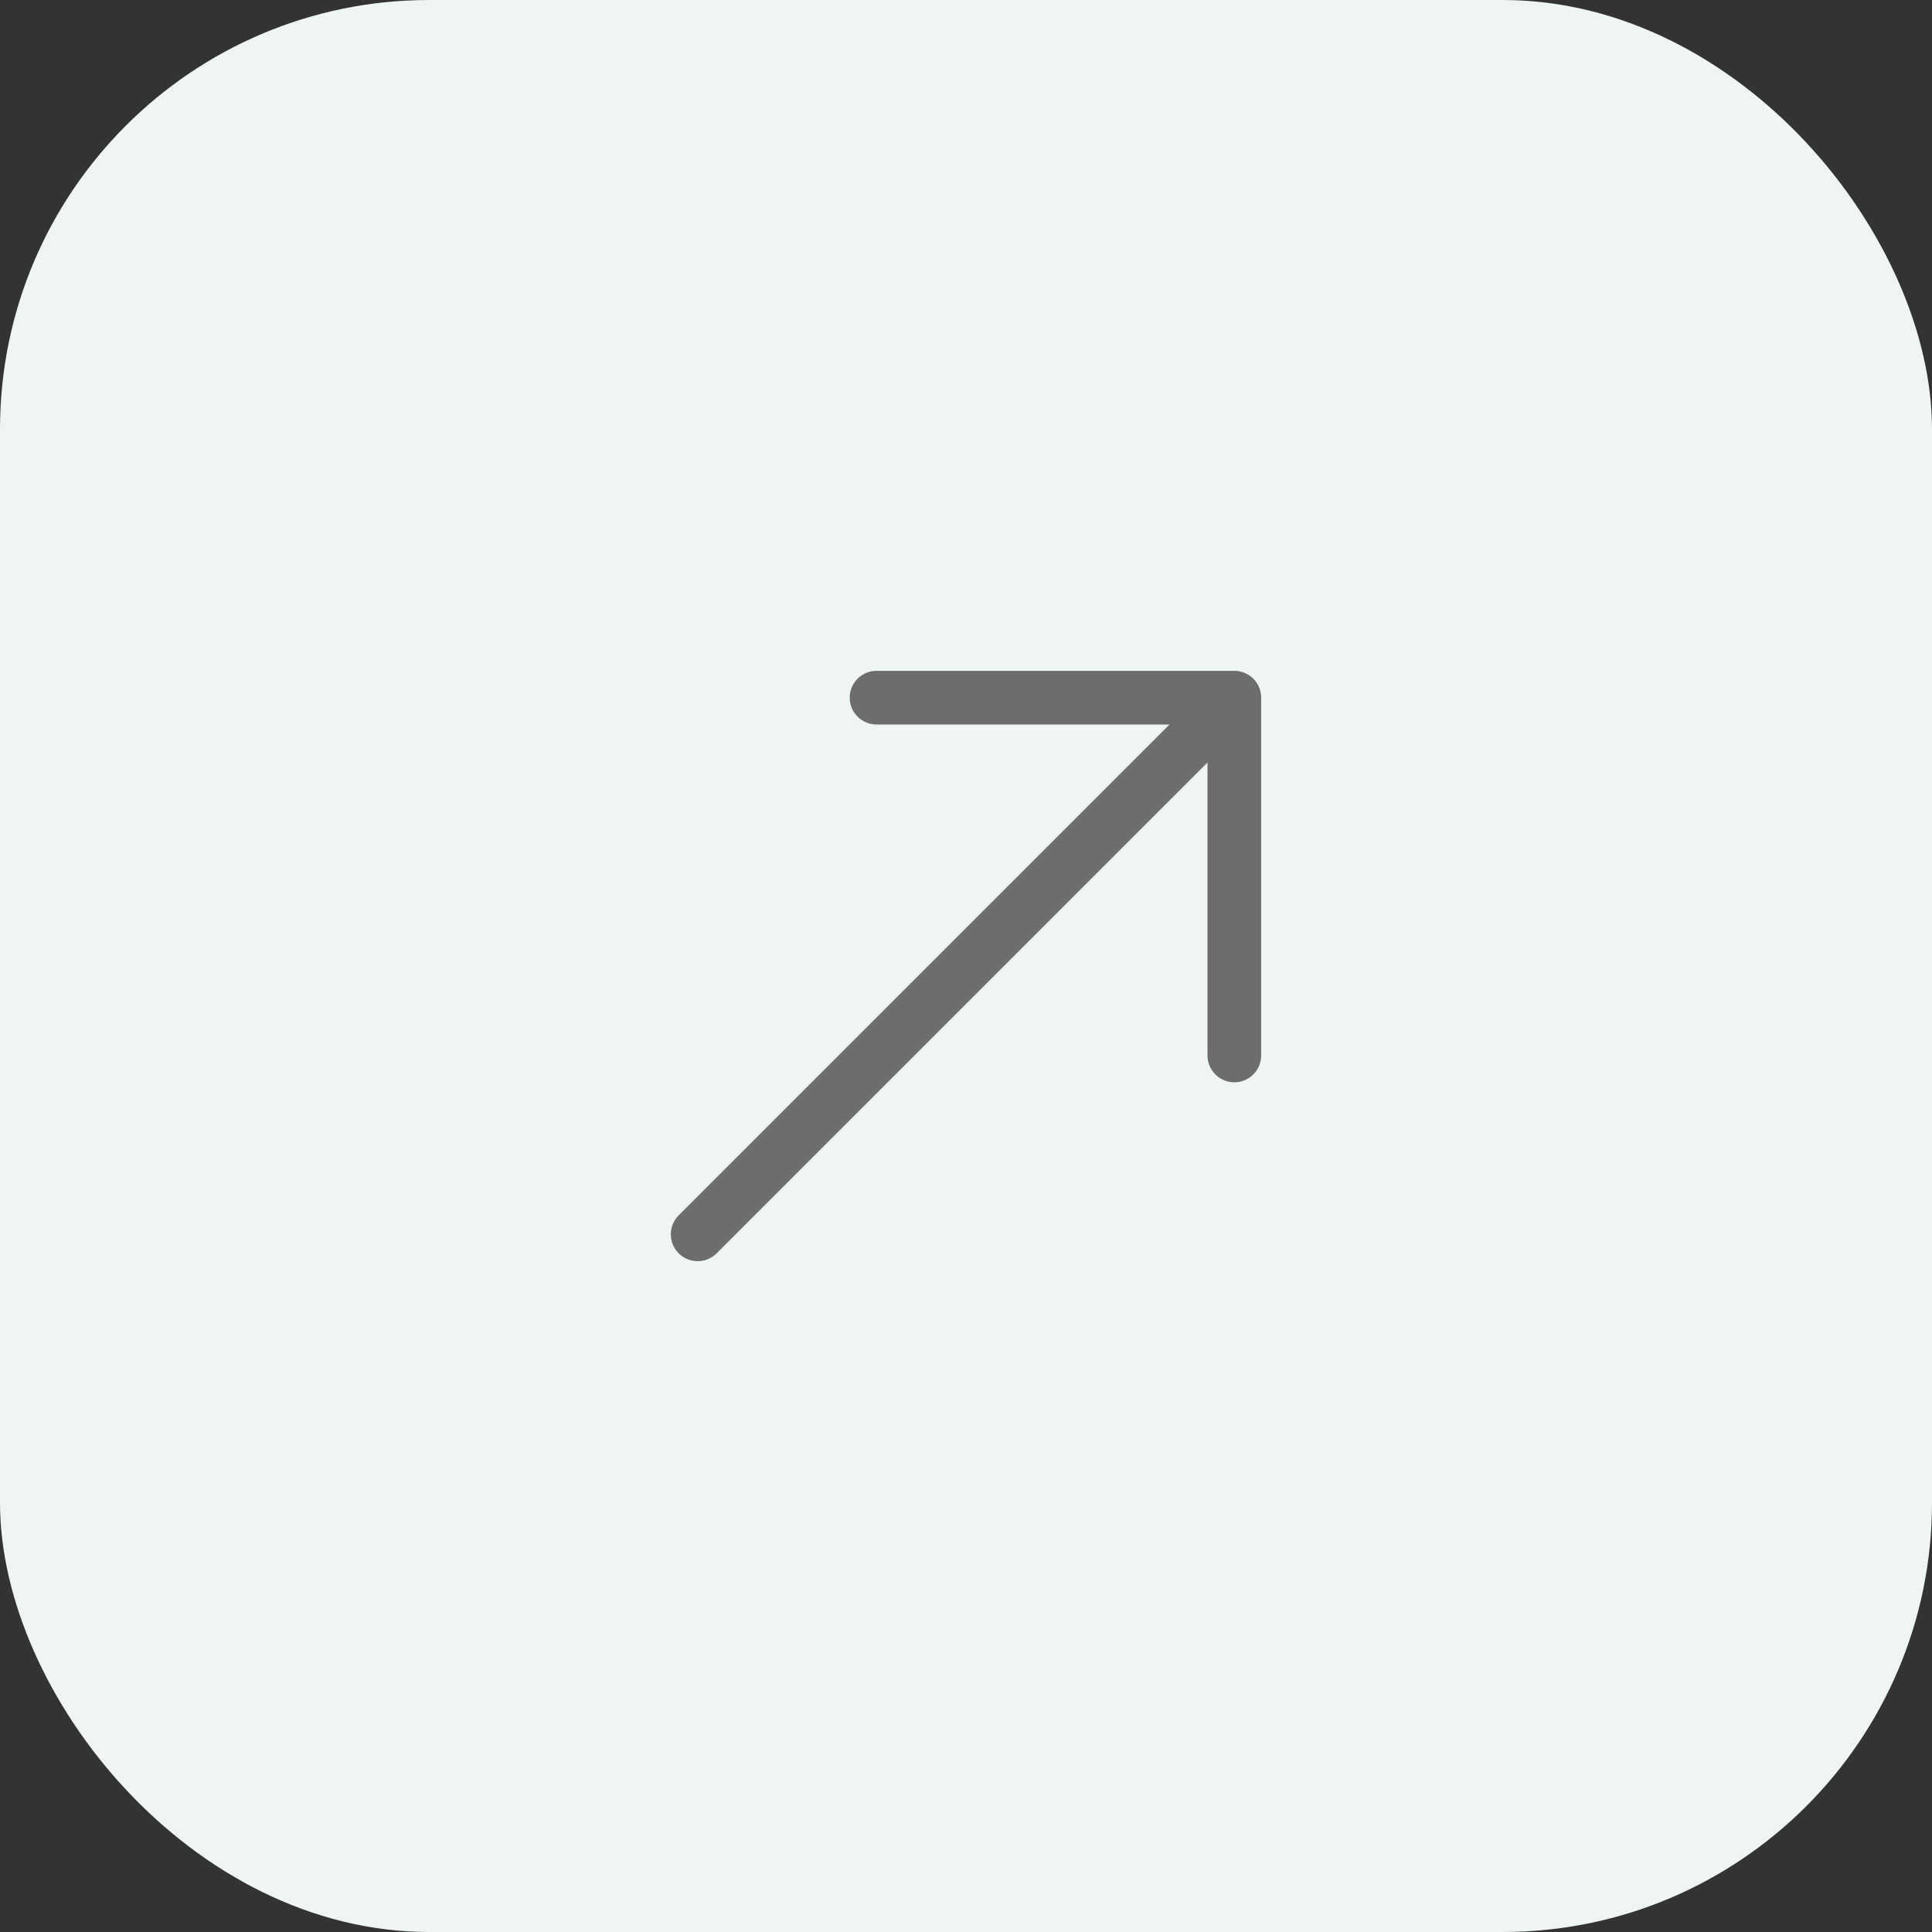 <svg width="36" height="36" viewBox="0 0 36 36" fill="none" xmlns="http://www.w3.org/2000/svg">
<rect x="0" y="0" width="36" height="36" fill="#333333" stroke="none"/>
<rect width="36" height="36" rx="8" fill="#EFF5F5"/>
<path d="M13 23L23 13M23 13H16.333M23 13V19.667" stroke="#6D6D6D" stroke-linecap="round" stroke-linejoin="round"/>
</svg>
